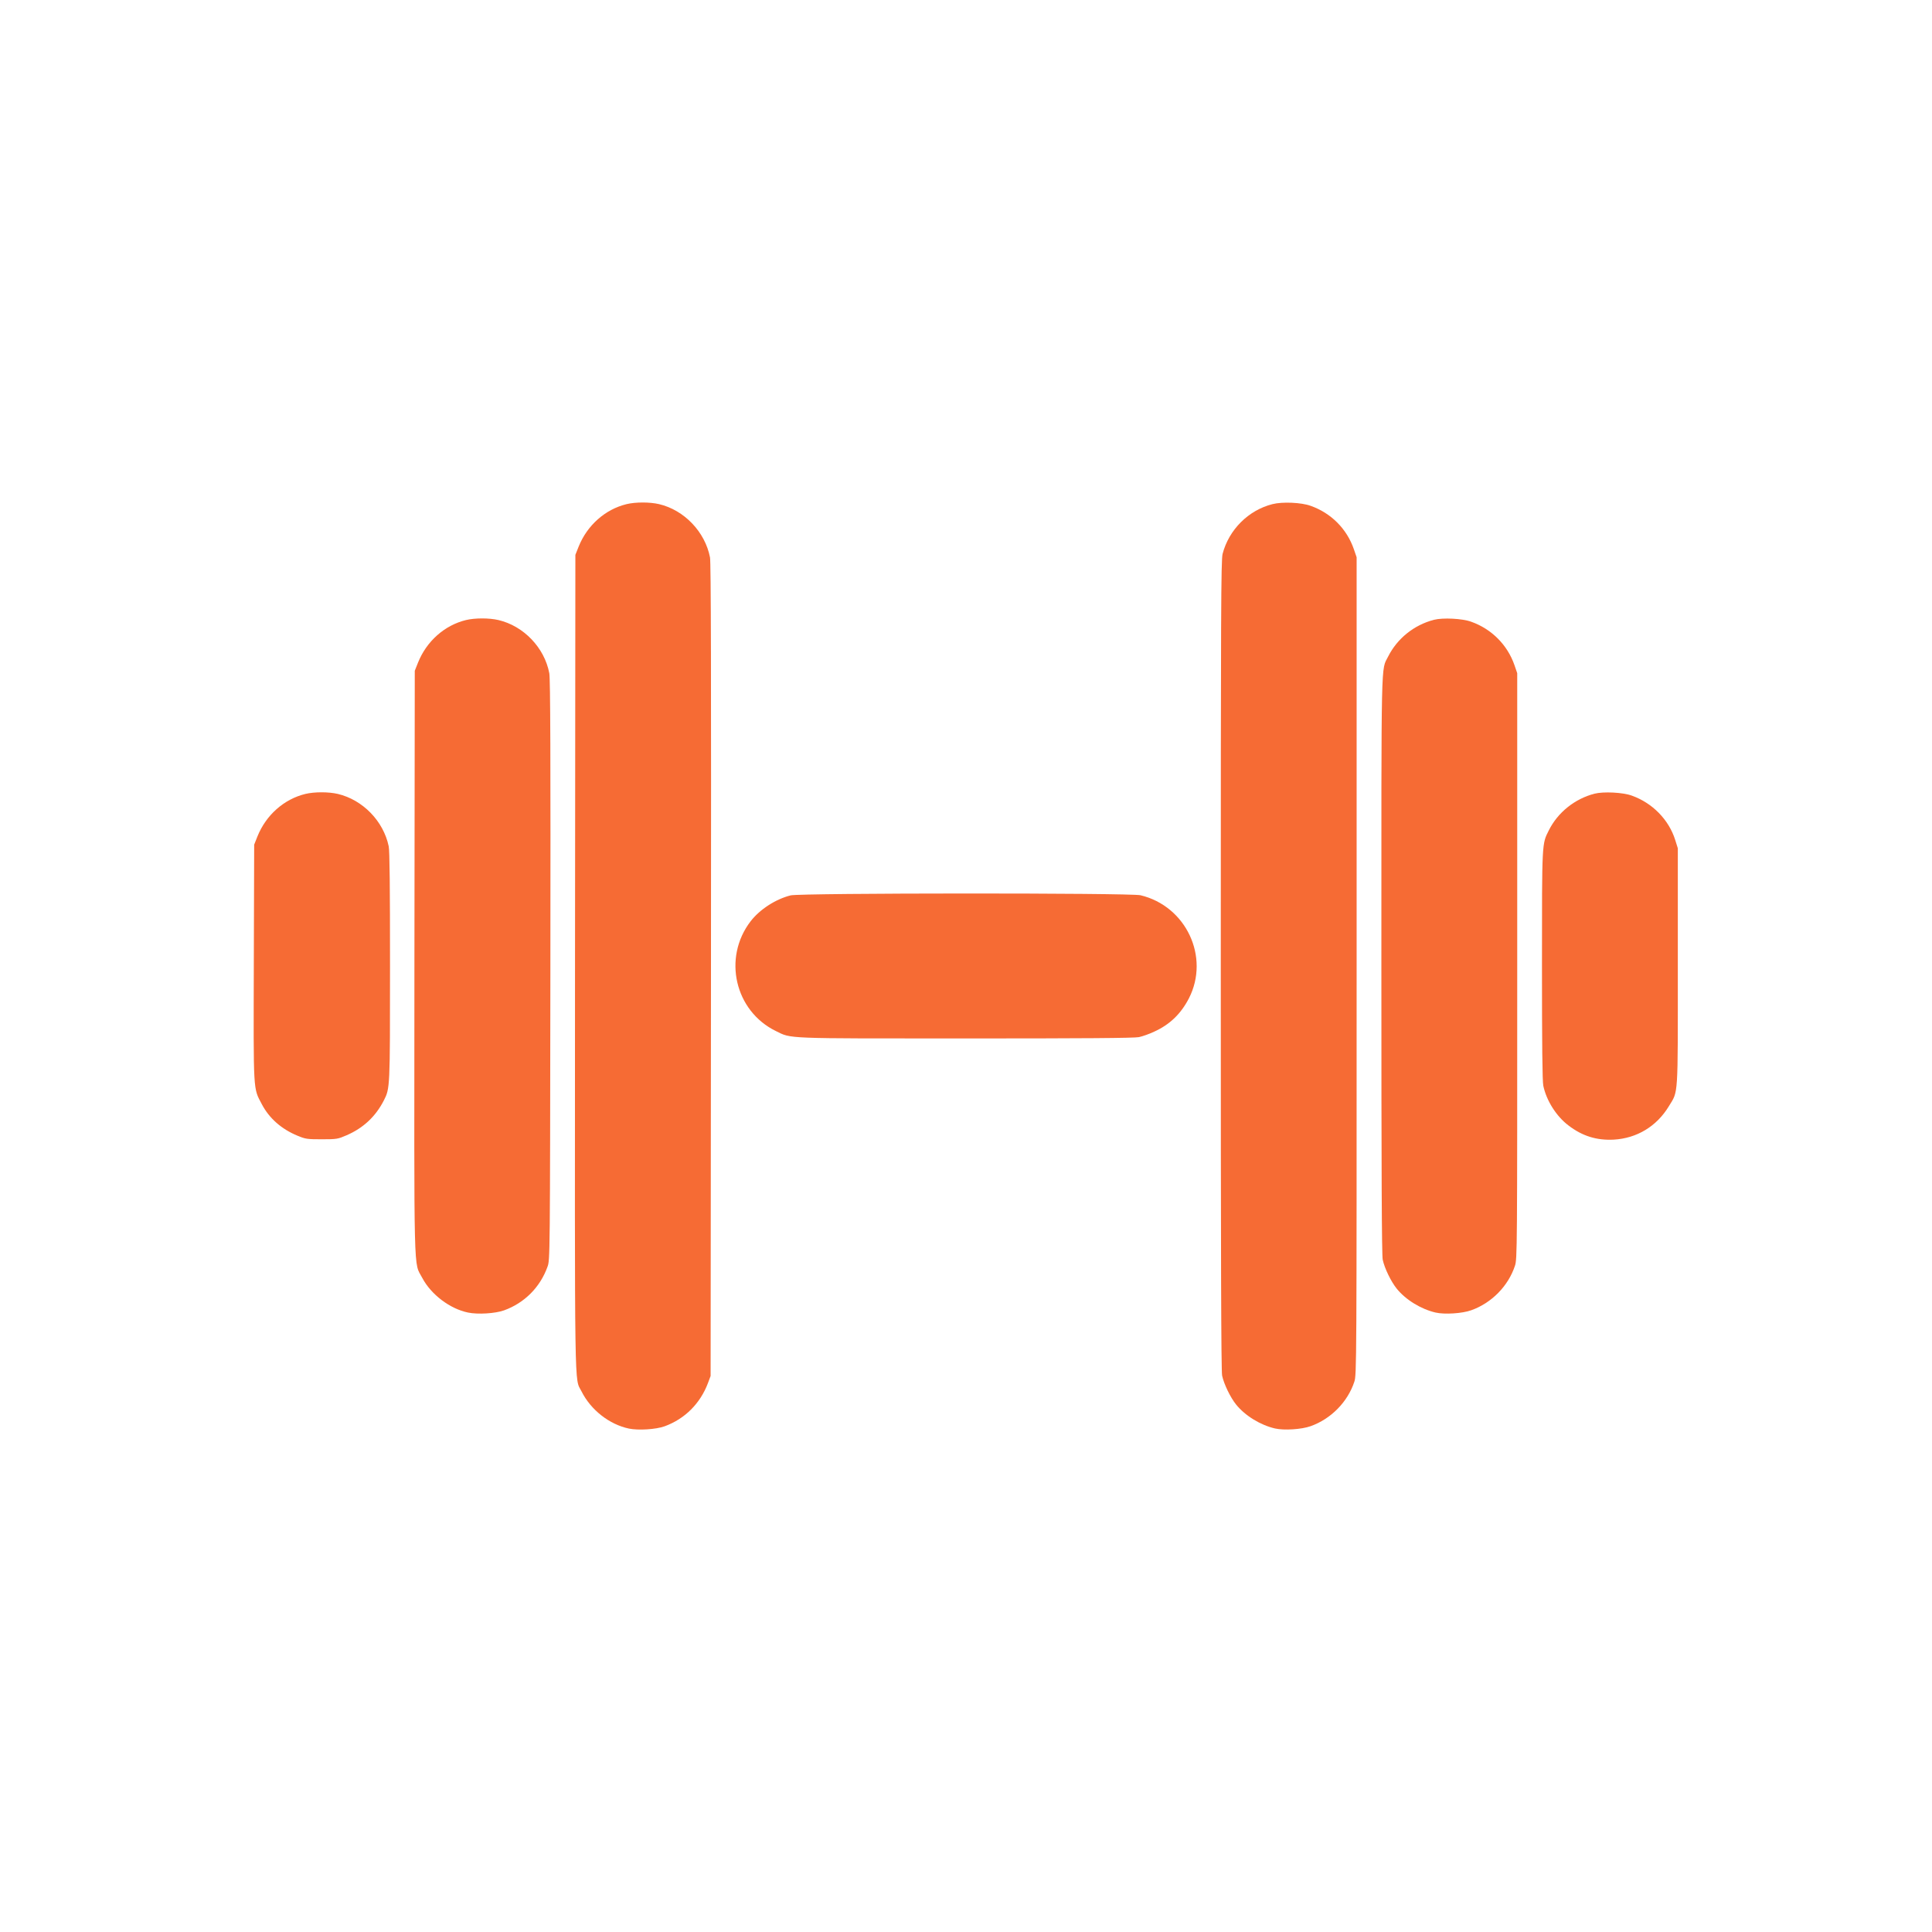 <?xml version="1.0" standalone="no"?>
<!DOCTYPE svg PUBLIC "-//W3C//DTD SVG 20010904//EN"
 "http://www.w3.org/TR/2001/REC-SVG-20010904/DTD/svg10.dtd">
<svg version="1.0" xmlns="http://www.w3.org/2000/svg"
 width="1600pt" height="1600pt" viewBox="0 0 1600 1600"
 preserveAspectRatio="xMidYMid meet">

  <g transform="translate(0,1600) scale(0.1,-0.1)"
  fill="#F66B34" stroke="none">
    <path d="M5189 11825 c-177 -43 -326 -175 -397 -352 l-27 -68 -3 -3373 c-2
    -3687 -6 -3435 54 -3555 77 -154 231 -274 393 -308 78 -16 223 -7 295 19 167
    61 295 188 359 358 l22 59 3 3360 c2 2456 0 3376 -8 3419 -41 211 -213 392
    -422 441 -77 18 -194 18 -269 0z"/>
    <path d="M10538 11825 c-199 -50 -361 -212 -413 -412 -13 -50 -15 -470 -15
    -3405 0 -2419 3 -3362 11 -3400 15 -71 69 -182 116 -240 74 -92 201 -170 322
    -198 74 -17 220 -8 295 19 169 60 307 201 362 368 19 57 19 134 19 3443 l0
    3385 -23 67 c-58 168 -188 299 -358 359 -76 28 -234 35 -316 14z"/>
    <path d="M3859 10865 c-177 -43 -326 -175 -397 -352 l-27 -68 -3 -2413 c-2
    -2680 -8 -2476 65 -2615 73 -138 229 -256 379 -287 81 -17 225 -8 298 18 169
    61 299 191 360 361 21 56 21 64 24 2456 2 1768 0 2416 -9 2460 -40 211 -212
    391 -421 440 -77 18 -194 18 -269 0z"/>
    <path d="M11875 10867 c-165 -43 -303 -154 -379 -304 -60 -120 -56 51 -56
    -2555 0 -1714 3 -2402 11 -2440 15 -71 69 -182 116 -240 74 -92 201 -170 322
    -198 74 -17 220 -8 295 19 169 60 307 201 362 368 19 57 19 120 19 2483 l0
    2425 -23 67 c-58 167 -189 299 -358 359 -73 27 -235 35 -309 16z"/>
    <path d="M2529 9425 c-177 -43 -326 -175 -397 -352 l-27 -68 -3 -978 c-3
    -1089 -6 -1034 66 -1171 61 -117 163 -207 297 -262 65 -27 79 -29 200 -29 125
    0 133 2 205 33 139 60 241 156 309 289 51 101 51 99 51 1110 0 658 -3 958 -11
    995 -44 209 -215 384 -421 433 -77 18 -194 18 -269 0z"/>
    <path d="M13205 9427 c-163 -42 -304 -155 -378 -303 -58 -116 -57 -87 -57
    -1117 0 -656 3 -962 11 -999 26 -123 108 -253 209 -329 115 -88 233 -124 374
    -117 192 11 356 110 457 277 79 130 74 57 74 1156 l0 980 -22 70 c-53 167
    -188 305 -359 366 -73 27 -235 35 -309 16z"/>
    <path d="M6548 8585 c-124 -31 -256 -116 -332 -215 -232 -302 -131 -743 210
    -909 131 -64 54 -61 1571 -61 977 0 1398 3 1435 11 29 6 86 26 126 45 130 59
    221 147 288 276 175 342 -23 764 -401 854 -88 20 -2811 19 -2897 -1z"/>
  </g>
</svg>
